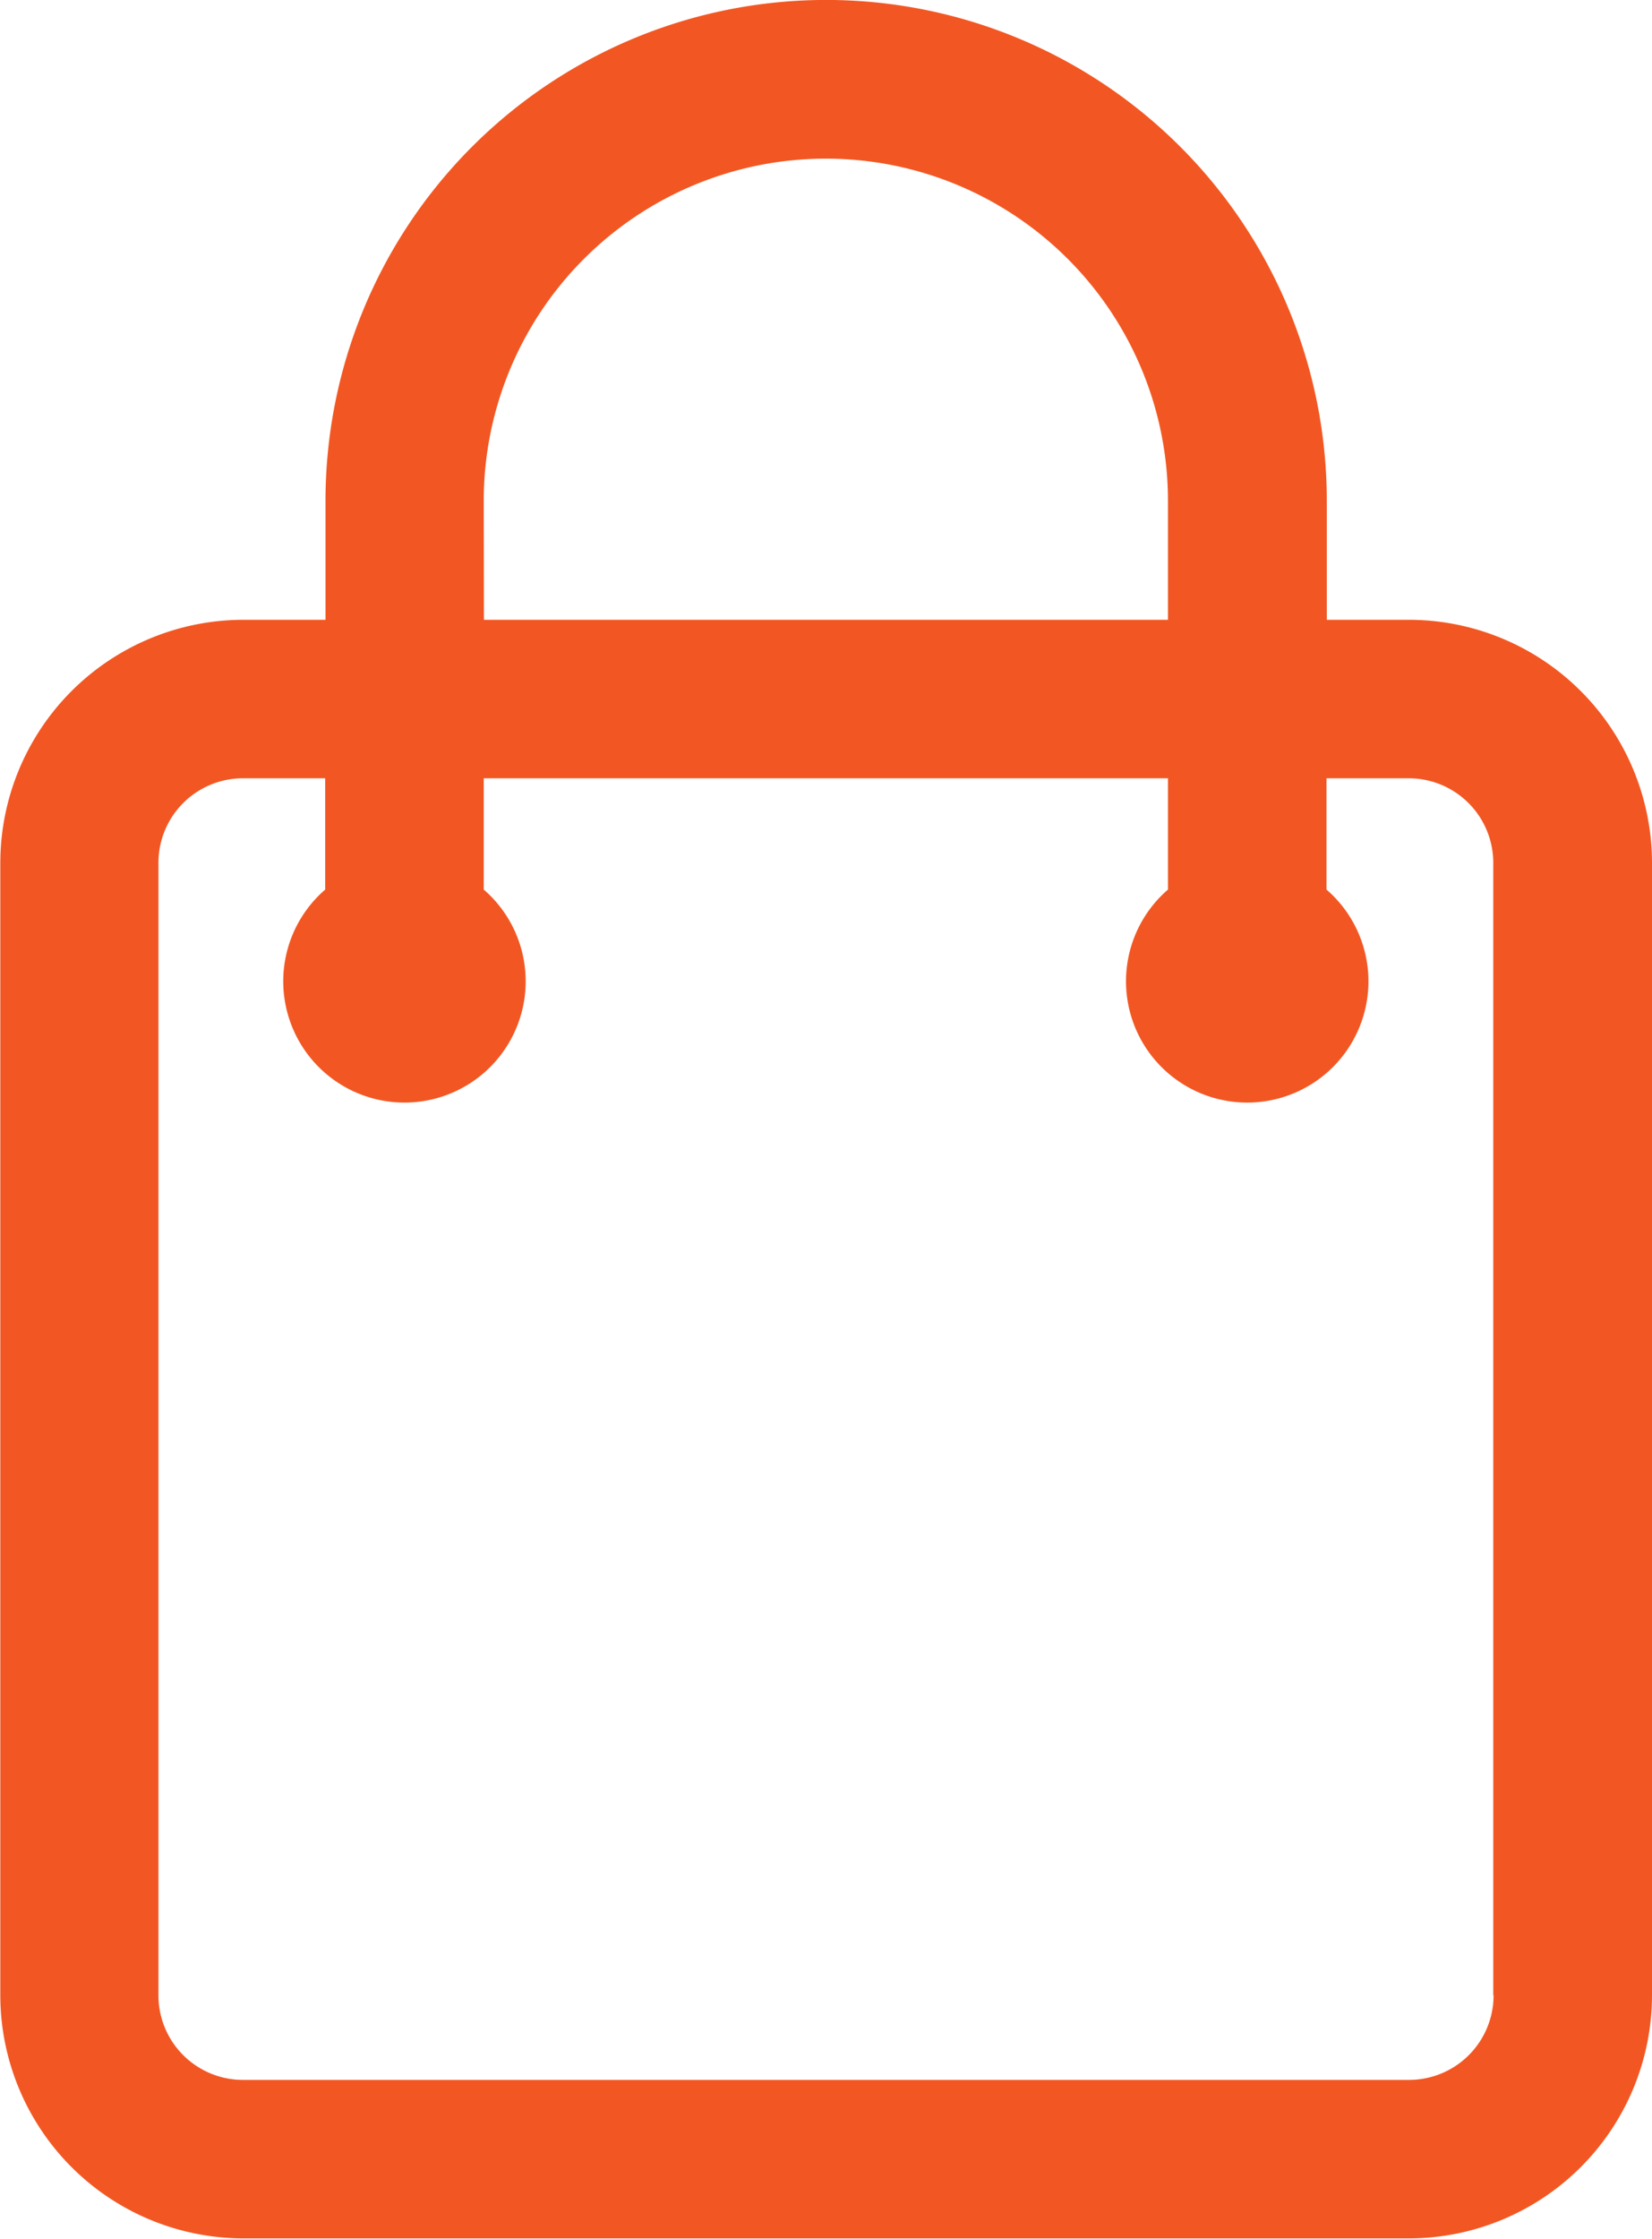<svg xmlns="http://www.w3.org/2000/svg" width="16.068" height="21.768" viewBox="0 0 16.068 21.768">
  <g id="bag" transform="translate(-28.121)">
    <g id="Group_5129" data-name="Group 5129" transform="translate(28.121)">
      <path id="Path_1038" data-name="Path 1038" d="M41.826,6.026h-.8V4.869a4.869,4.869,0,0,0-9.739,0V6.026h-.8a2.366,2.366,0,0,0-2.363,2.363V19.4a2.366,2.366,0,0,0,2.363,2.363H41.826A2.366,2.366,0,0,0,44.189,19.4V8.389A2.366,2.366,0,0,0,41.826,6.026Zm-9-1.156a3.327,3.327,0,0,1,6.655,0V6.026H32.828ZM42.648,19.4a.822.822,0,0,1-.822.822H30.484a.822.822,0,0,1-.822-.822V8.389a.822.822,0,0,1,.822-.822h.8V8.649a1.179,1.179,0,1,0,1.542,0V7.567h6.655V8.649a1.179,1.179,0,1,0,1.542,0V7.567h.8a.822.822,0,0,1,.822.822V19.4Z" transform="translate(-28.121)" fill="#F25723"/>
    </g>
  </g>
</svg>
